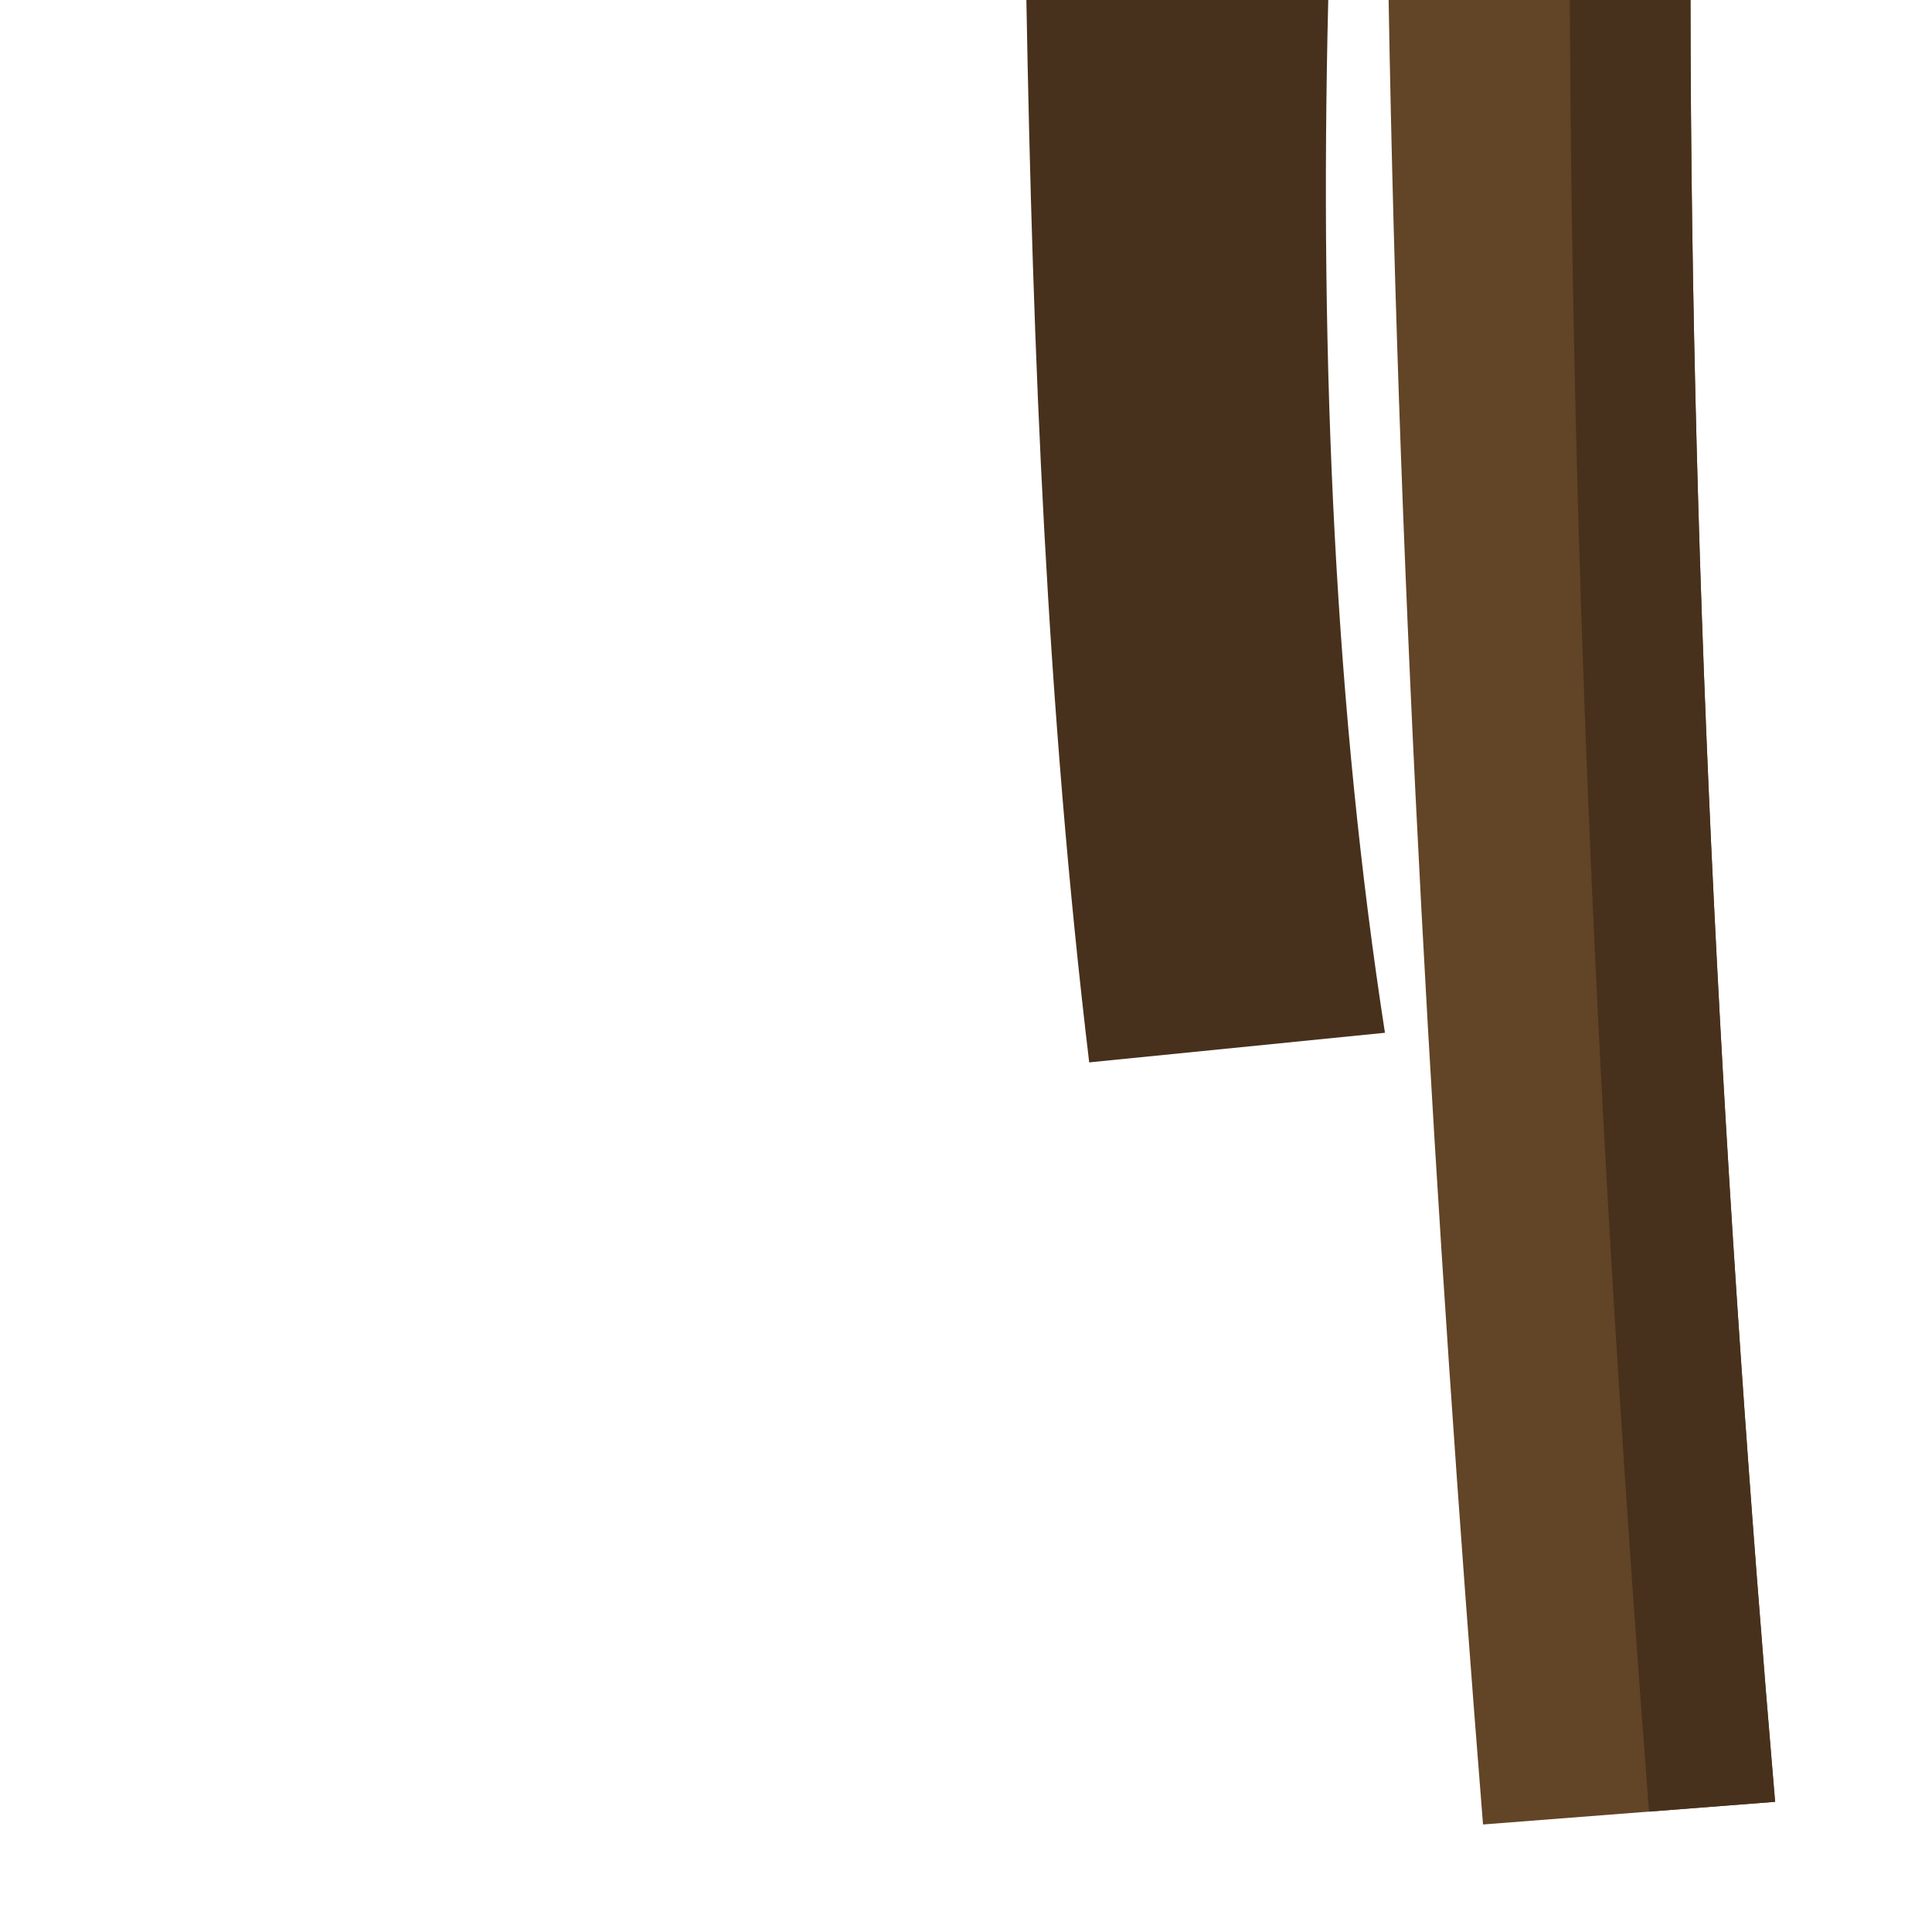 <?xml version="1.0" encoding="UTF-8" standalone="no"?>
<svg
   width="64"
   height="64"
   viewBox="0 0 64 64"
   version="1.1"
   id="SVGRoot"
   sodipodi:docname="vine_single_straight.svg"
   inkscape:version="1.2-dev (1d8154c6cf, 2021-12-02)"
   xmlns:inkscape="http://www.inkscape.org/namespaces/inkscape"
   xmlns:sodipodi="http://sodipodi.sourceforge.net/DTD/sodipodi-0.dtd"
   xmlns="http://www.w3.org/2000/svg"
   xmlns:svg="http://www.w3.org/2000/svg"
   xmlns:rdf="http://www.w3.org/1999/02/22-rdf-syntax-ns#"
   xmlns:cc="http://creativecommons.org/ns#"
   xmlns:dc="http://purl.org/dc/elements/1.1/">
  <defs
     id="defs823" />
  <sodipodi:namedview
     id="base"
     pagecolor="#9f9f9f"
     bordercolor="#666666"
     borderopacity="1.0"
     inkscape:pageopacity="0"
     inkscape:pageshadow="2"
     inkscape:zoom="11.2"
     inkscape:cx="33.392857"
     inkscape:cy="22.946429"
     inkscape:document-units="px"
     inkscape:current-layer="layer1"
     showgrid="true"
     inkscape:window-width="3840"
     inkscape:window-height="2100"
     inkscape:window-x="1920"
     inkscape:window-y="32"
     inkscape:window-maximized="1"
     inkscape:snap-page="true"
     inkscape:document-rotation="0"
     inkscape:snap-global="false"
     inkscape:object-nodes="true"
     inkscape:snap-nodes="true"
     inkscape:snap-others="true"
     inkscape:snap-to-guides="true"
     inkscape:snap-bbox="true"
     inkscape:snap-grids="false"
     inkscape:object-paths="true"
     inkscape:snap-intersection-paths="true"
     inkscape:snap-smooth-nodes="true"
     inkscape:snap-midpoints="true"
     inkscape:pagecheckerboard="0"
     inkscape:blackoutopacity="0.0"
     showguides="true"
     inkscape:lockguides="true">
    <inkscape:grid
       type="xygrid"
       id="grid17"
       spacingx="64"
       spacingy="64" />
    <sodipodi:guide
       position="56,0"
       orientation="1,0"
       id="guide533"
       inkscape:locked="true" />
    <sodipodi:guide
       position="46,0"
       orientation="1,0"
       id="guide535"
       inkscape:locked="true" />
    <sodipodi:guide
       position="44,0"
       orientation="1,0"
       id="guide537"
       inkscape:locked="true" />
    <sodipodi:guide
       position="34,0"
       orientation="1,0"
       id="guide539"
       inkscape:locked="true" />
  </sodipodi:namedview>
  <g
     inkscape:label="Layer 1"
     inkscape:groupmode="layer"
     id="layer1"
     transform="translate(-83.411,-321.74)">
    <g
       id="g3330">
      <path
         style="fill:#47311c;stroke:none;stroke-width:1px;stroke-linecap:butt;stroke-linejoin:miter;stroke-opacity:1;fill-opacity:1"
         d="m 117.411,321.74 h 10 c -0.299,12.177 0.243,23.651 1.878,34.212 l -9.797,0.981 c -1.402,-11.731 -1.869,-23.462 -2.081,-35.193 z"
         id="path798"
         sodipodi:nodetypes="ccccc" />
      <g
         id="g3274">
        <path
           style="fill:#624426;fill-opacity:1;stroke:none;stroke-width:1px;stroke-linecap:butt;stroke-linejoin:miter;stroke-opacity:1"
           d="m 129.411,321.74 h 10 c 0.018,19.896 1.109,39.791 2.802,59.687 l -9.675,0.751 c -1.618,-20.241 -2.781,-40.407 -3.127,-60.438 z"
           id="path2117"
           sodipodi:nodetypes="ccccc" />
        <path
           id="path1410"
           style="fill:#47311c;stroke:none;stroke-width:1px;stroke-linecap:butt;stroke-linejoin:miter;stroke-opacity:1;fill-opacity:1"
           d="M 52.004 0 C 52.077 20.004 53.079 40.008 54.627 60.012 L 58.803 59.688 C 57.11 39.792 56.018 19.896 56 0 L 52.004 0 z "
           transform="translate(83.411,321.74)" />
      </g>
    </g>
  </g>
</svg>
